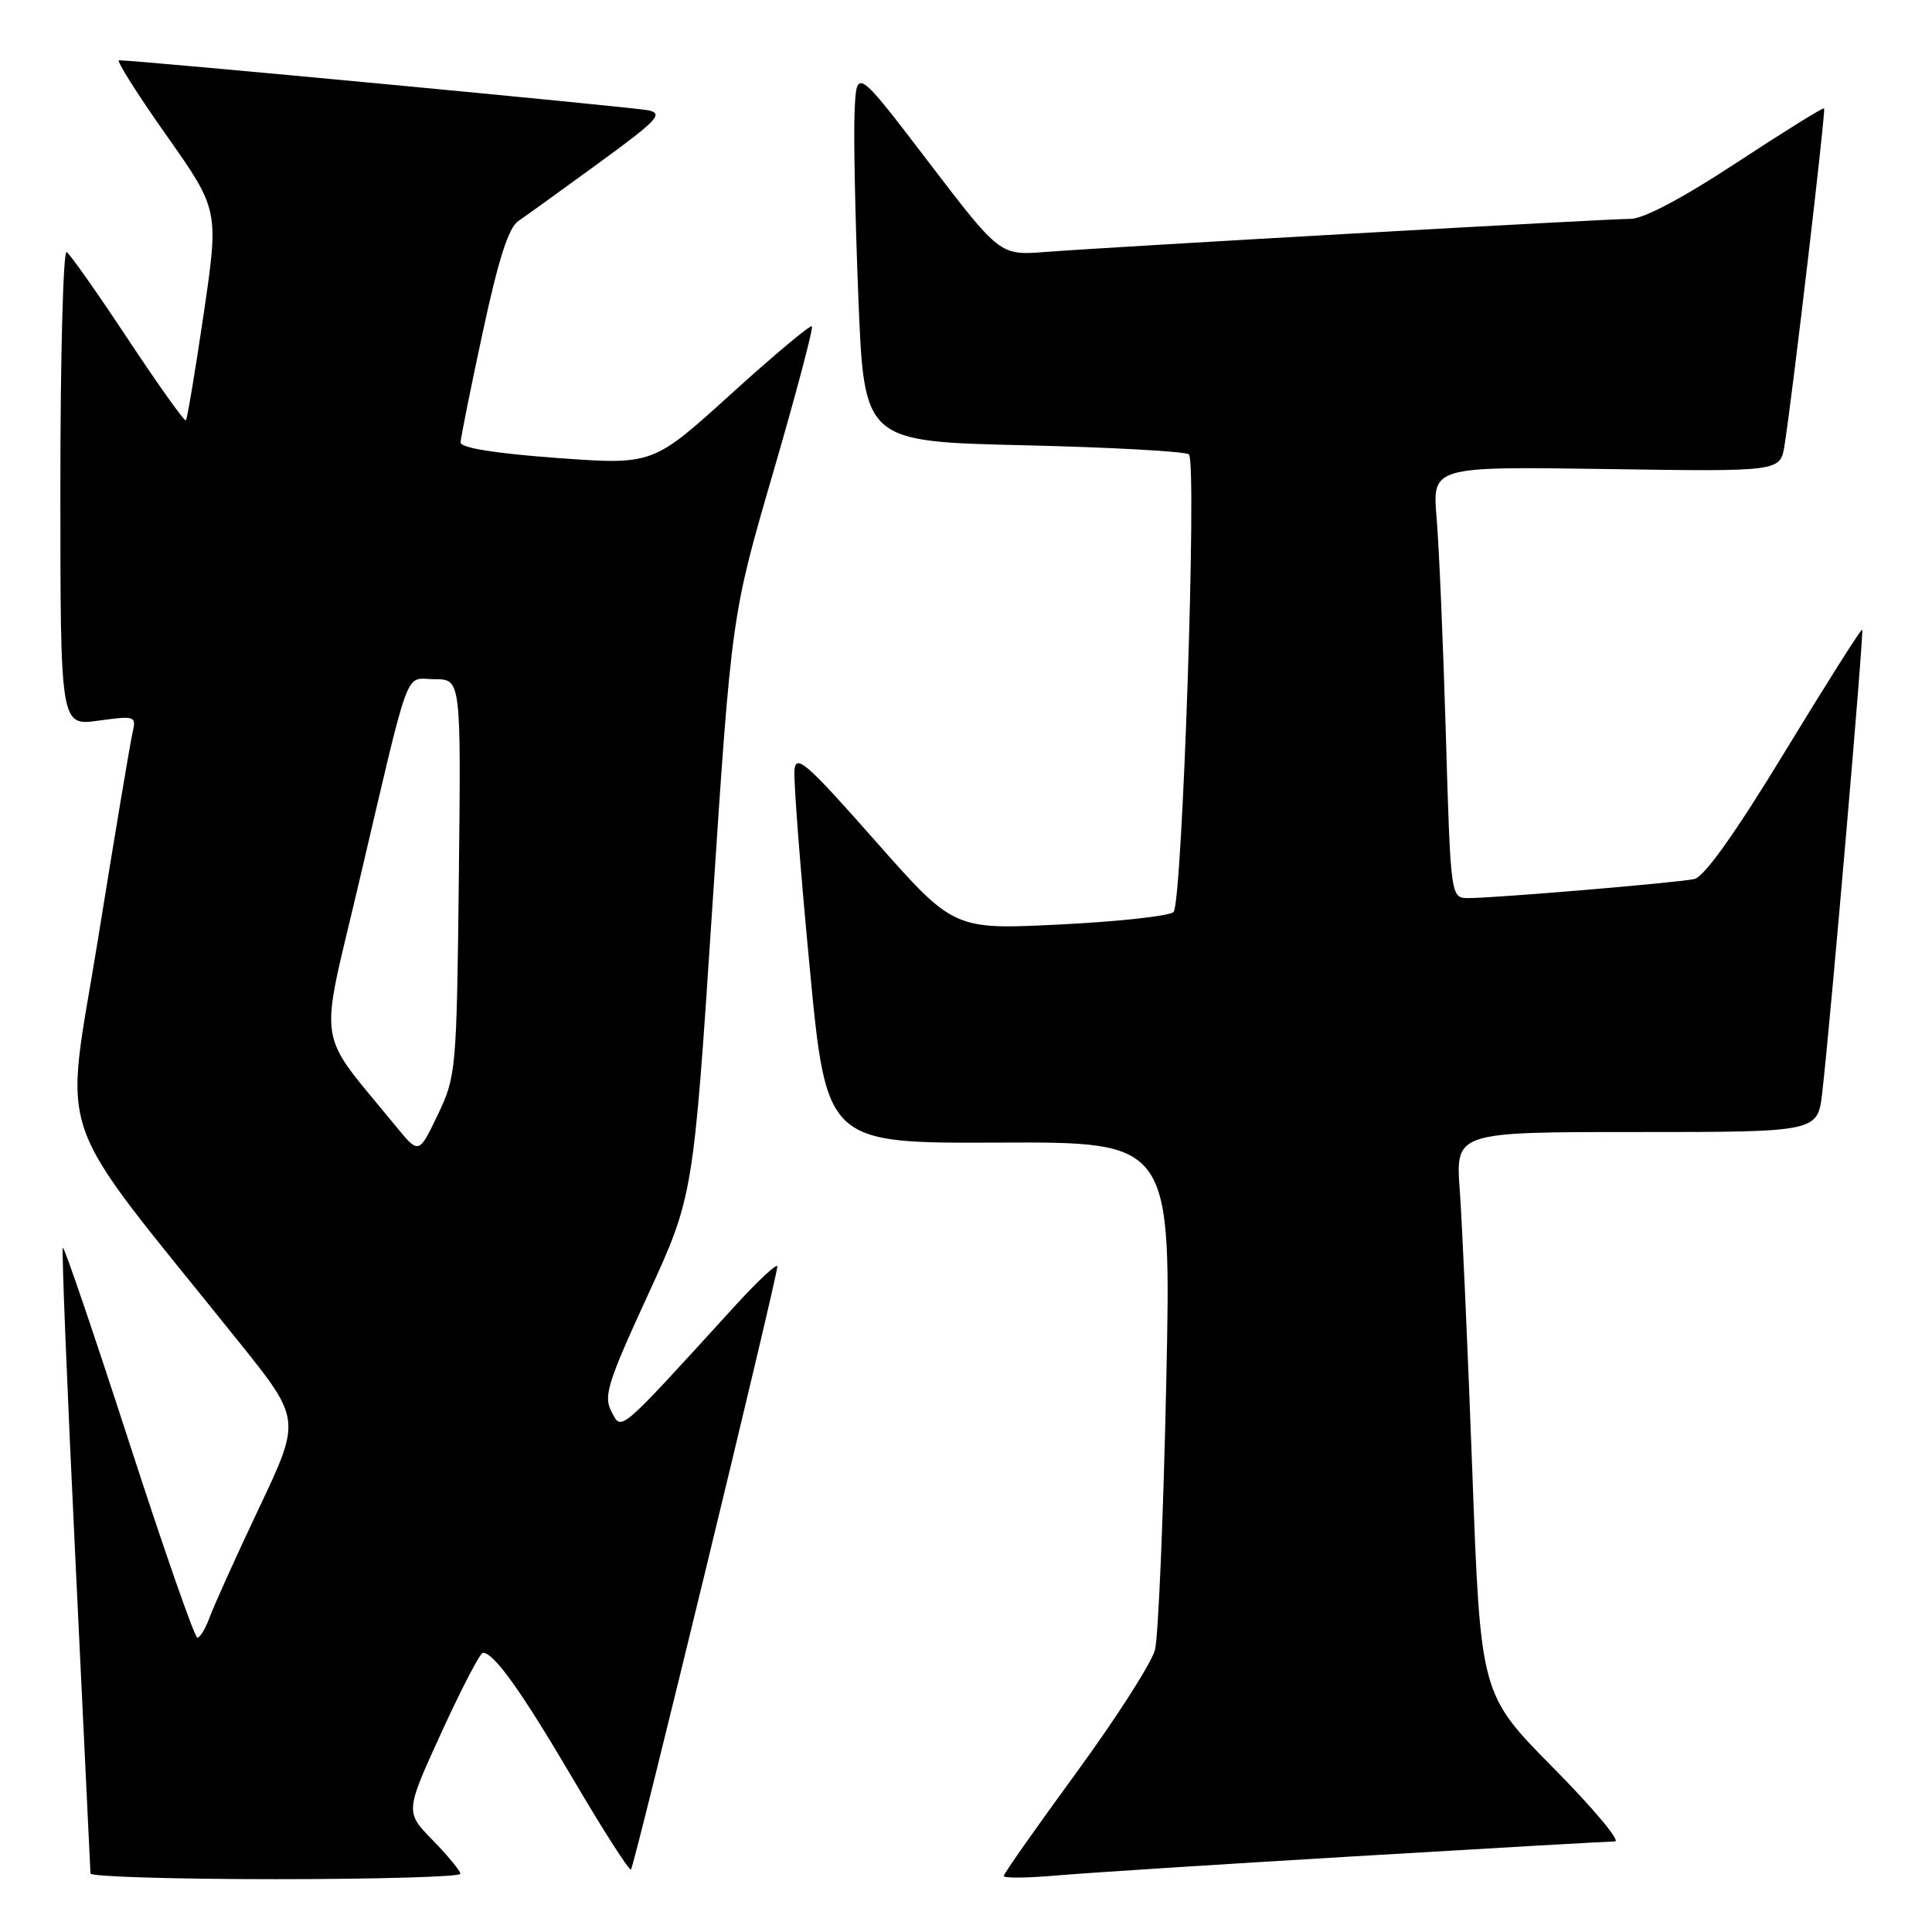 <?xml version="1.0" encoding="UTF-8" standalone="no"?>
<!DOCTYPE svg PUBLIC "-//W3C//DTD SVG 1.1//EN" "http://www.w3.org/Graphics/SVG/1.1/DTD/svg11.dtd" >
<svg xmlns="http://www.w3.org/2000/svg" xmlns:xlink="http://www.w3.org/1999/xlink" version="1.1" viewBox="0 0 256 256">
 <g >
 <path fill="currentColor"
d=" M 61.00 248.29 C 61.00 247.90 59.35 245.90 57.34 243.84 C 53.68 240.09 53.68 240.09 58.50 229.54 C 61.16 223.74 63.62 219.00 63.99 219.00 C 65.46 219.00 69.10 224.11 75.98 235.81 C 79.96 242.58 83.39 247.94 83.61 247.72 C 84.06 247.27 103.00 169.24 103.00 167.82 C 103.00 167.31 100.41 169.72 97.25 173.19 C 81.75 190.18 82.40 189.62 81.03 187.06 C 79.94 185.02 80.49 183.24 85.83 171.63 C 91.87 158.50 91.87 158.50 94.40 120.00 C 96.94 81.50 96.94 81.50 102.46 62.57 C 105.49 52.16 107.79 43.46 107.58 43.24 C 107.36 43.02 102.53 47.07 96.84 52.23 C 86.50 61.61 86.50 61.61 73.75 60.68 C 65.52 60.07 61.01 59.34 61.03 58.62 C 61.05 58.00 62.37 51.42 63.97 44.00 C 66.04 34.36 67.39 30.15 68.69 29.28 C 69.68 28.61 74.49 25.14 79.37 21.58 C 87.17 15.89 87.96 15.04 85.87 14.61 C 83.84 14.19 17.81 7.95 15.77 7.99 C 15.37 7.99 18.19 12.46 22.03 17.90 C 29.01 27.81 29.01 27.81 26.99 41.59 C 25.87 49.17 24.81 55.52 24.63 55.70 C 24.45 55.89 21.01 51.06 16.98 44.98 C 12.96 38.89 9.29 33.68 8.83 33.40 C 8.38 33.11 8.00 47.13 8.00 64.53 C 8.00 96.19 8.00 96.19 13.04 95.49 C 17.97 94.82 18.08 94.86 17.55 97.15 C 17.25 98.44 15.20 110.68 13.00 124.35 C 8.52 152.15 6.55 146.51 31.64 177.79 C 39.89 188.07 39.89 188.07 34.34 199.79 C 31.29 206.23 28.35 212.74 27.80 214.25 C 27.25 215.76 26.51 217.00 26.15 217.00 C 25.79 217.00 21.71 205.30 17.08 191.01 C 12.44 176.71 8.51 165.16 8.33 165.34 C 8.15 165.51 8.90 184.07 9.99 206.58 C 11.08 229.09 11.98 247.84 11.99 248.25 C 11.99 248.66 23.02 249.00 36.50 249.00 C 49.98 249.00 61.00 248.68 61.00 248.29 Z  M 179.50 245.97 C 197.65 244.89 213.17 244.00 213.98 244.00 C 214.80 244.00 211.12 239.61 205.82 234.25 C 196.18 224.50 196.18 224.50 195.09 195.00 C 194.49 178.78 193.74 162.01 193.43 157.75 C 192.86 150.00 192.86 150.00 216.86 150.00 C 240.86 150.00 240.86 150.00 241.46 144.75 C 242.56 135.23 247.01 83.67 246.75 83.43 C 246.61 83.30 242.00 90.58 236.50 99.62 C 229.90 110.47 225.82 116.19 224.50 116.48 C 222.19 116.97 198.13 119.00 194.59 119.00 C 192.22 119.00 192.22 119.00 191.58 97.25 C 191.23 85.29 190.68 72.42 190.36 68.65 C 189.78 61.81 189.78 61.81 212.84 62.15 C 235.91 62.50 235.91 62.50 236.46 59.00 C 237.55 52.10 241.95 14.61 241.70 14.36 C 241.56 14.22 236.35 17.46 230.12 21.55 C 223.02 26.22 217.78 29.00 216.07 29.00 C 212.87 29.00 147.25 32.71 138.50 33.39 C 132.50 33.85 132.50 33.85 123.00 21.42 C 113.50 8.98 113.50 8.98 113.24 14.74 C 113.09 17.91 113.32 29.05 113.74 39.50 C 114.50 58.50 114.50 58.50 135.67 59.00 C 147.31 59.27 157.15 59.82 157.54 60.21 C 158.63 61.30 156.66 119.75 155.50 120.85 C 154.95 121.37 148.17 122.12 140.44 122.50 C 126.38 123.20 126.38 123.20 115.94 111.37 C 106.89 101.12 105.47 99.87 105.27 102.02 C 105.14 103.38 106.04 115.07 107.27 128.00 C 109.50 151.50 109.50 151.50 132.36 151.40 C 155.22 151.30 155.22 151.30 154.53 183.40 C 154.15 201.05 153.48 216.91 153.04 218.62 C 152.59 220.34 147.90 227.66 142.62 234.89 C 137.33 242.12 133.00 248.28 133.00 248.58 C 133.00 248.88 136.04 248.85 139.75 248.53 C 143.46 248.20 161.35 247.05 179.50 245.97 Z  M 52.45 149.23 C 41.76 136.15 42.27 139.44 47.47 117.34 C 54.55 87.20 53.51 90.00 57.59 90.00 C 61.09 90.00 61.09 90.00 60.80 116.25 C 60.51 141.89 60.44 142.62 58.00 147.73 C 55.50 152.96 55.50 152.96 52.45 149.23 Z "/>
</g>
</svg>